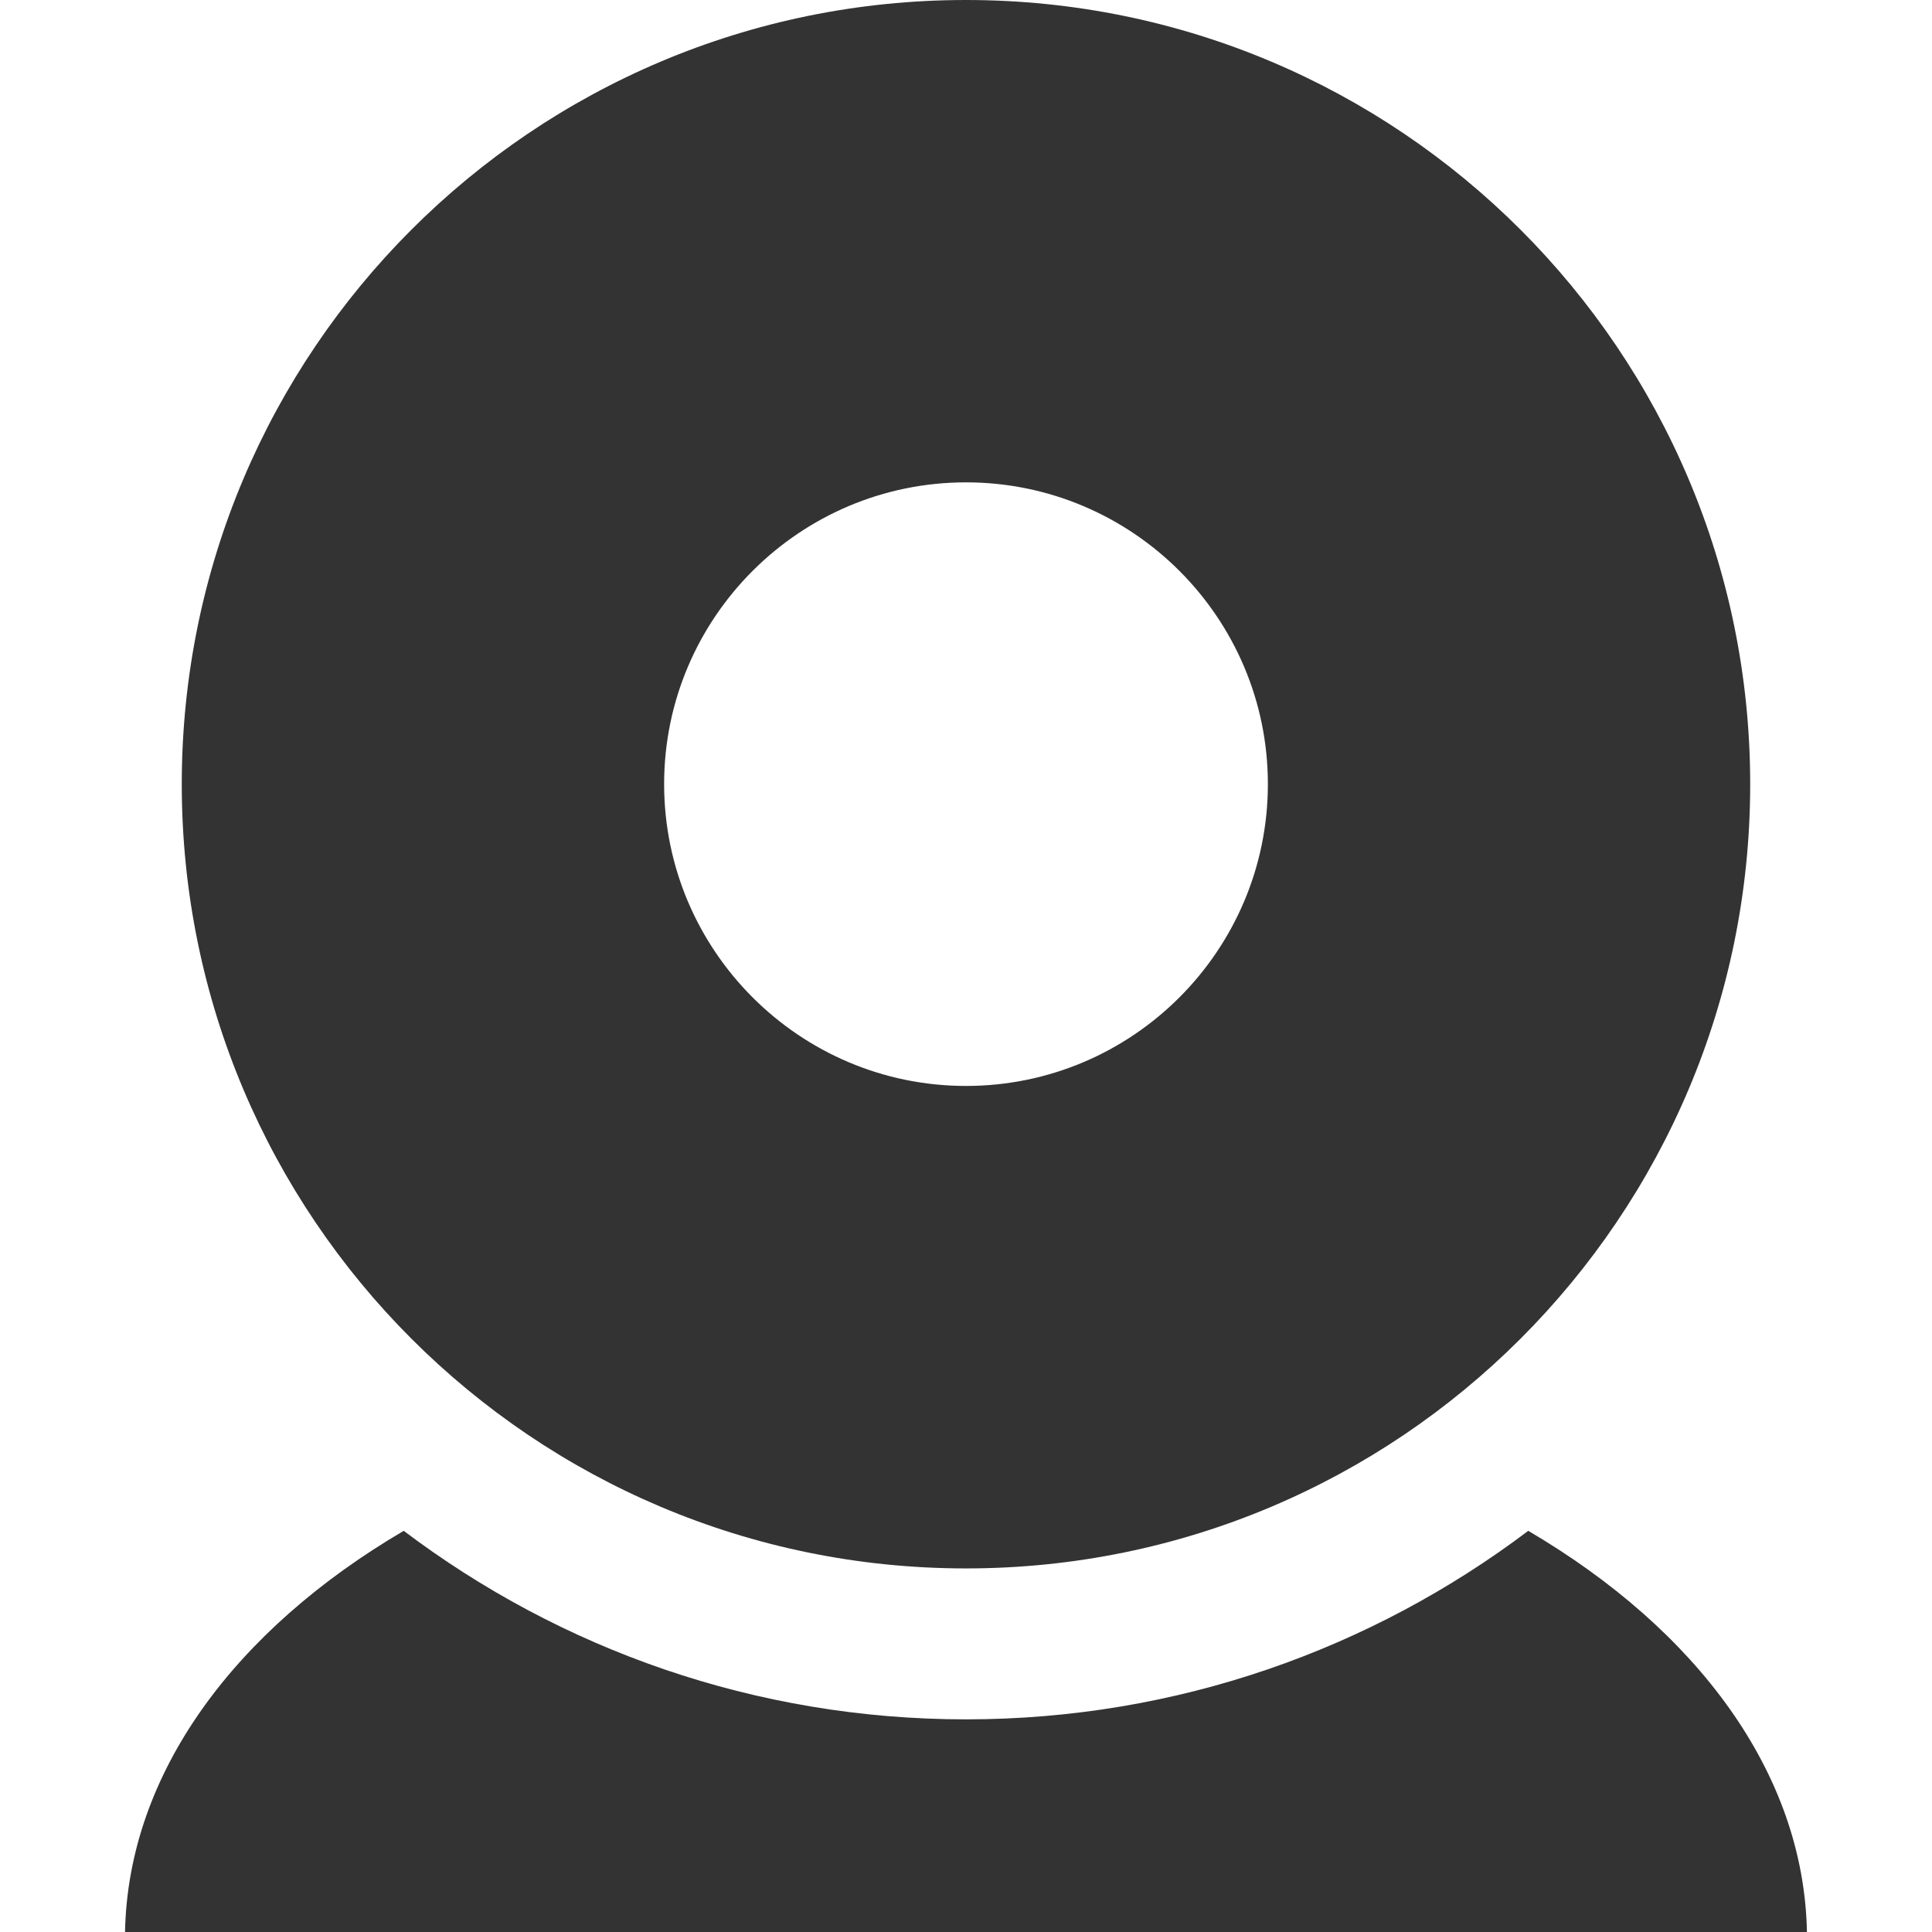 <?xml version="1.0" encoding="iso-8859-1"?>
<!-- Generator: Adobe Illustrator 14.0.0, SVG Export Plug-In . SVG Version: 6.00 Build 43363)  -->
<!DOCTYPE svg PUBLIC "-//W3C//DTD SVG 1.1//EN" "http://www.w3.org/Graphics/SVG/1.1/DTD/svg11.dtd">
<svg version="1.1" id="icon-m-telephony-video-call-layer"
	 xmlns="http://www.w3.org/2000/svg" xmlns:xlink="http://www.w3.org/1999/xlink" x="0px" y="0px" width="48px" height="48px"
	 viewBox="0 0 48 48" style="enable-background:new 0 0 48 48;" xml:space="preserve">
<g id="icon-m-telephony-video-call_1_">
	<rect style="fill:none;" width="48" height="48"/>
	<path style="fill:#333333;" d="M37.969,38.033C34.078,40.971,29.24,42.717,24,42.717c-5.24,0-10.078-1.746-13.97-4.684
		C5.841,40.493,3.184,44.044,3.106,48h41.787C44.816,44.044,42.159,40.493,37.969,38.033z"/>
	<path style="fill:#333333;" d="M24,38.967c10.76,0,19.483-8.722,19.483-19.483C43.483,8.721,34.76,0,24,0
		C13.239,0,4.516,8.721,4.516,19.483C4.516,30.245,13.239,38.967,24,38.967z M24,11.984c4.137,0,7.5,3.363,7.5,7.496
		c0,4.136-3.363,7.5-7.5,7.5c-4.135,0-7.5-3.364-7.5-7.5C16.5,15.348,19.865,11.984,24,11.984z"/>
</g>
</svg>
